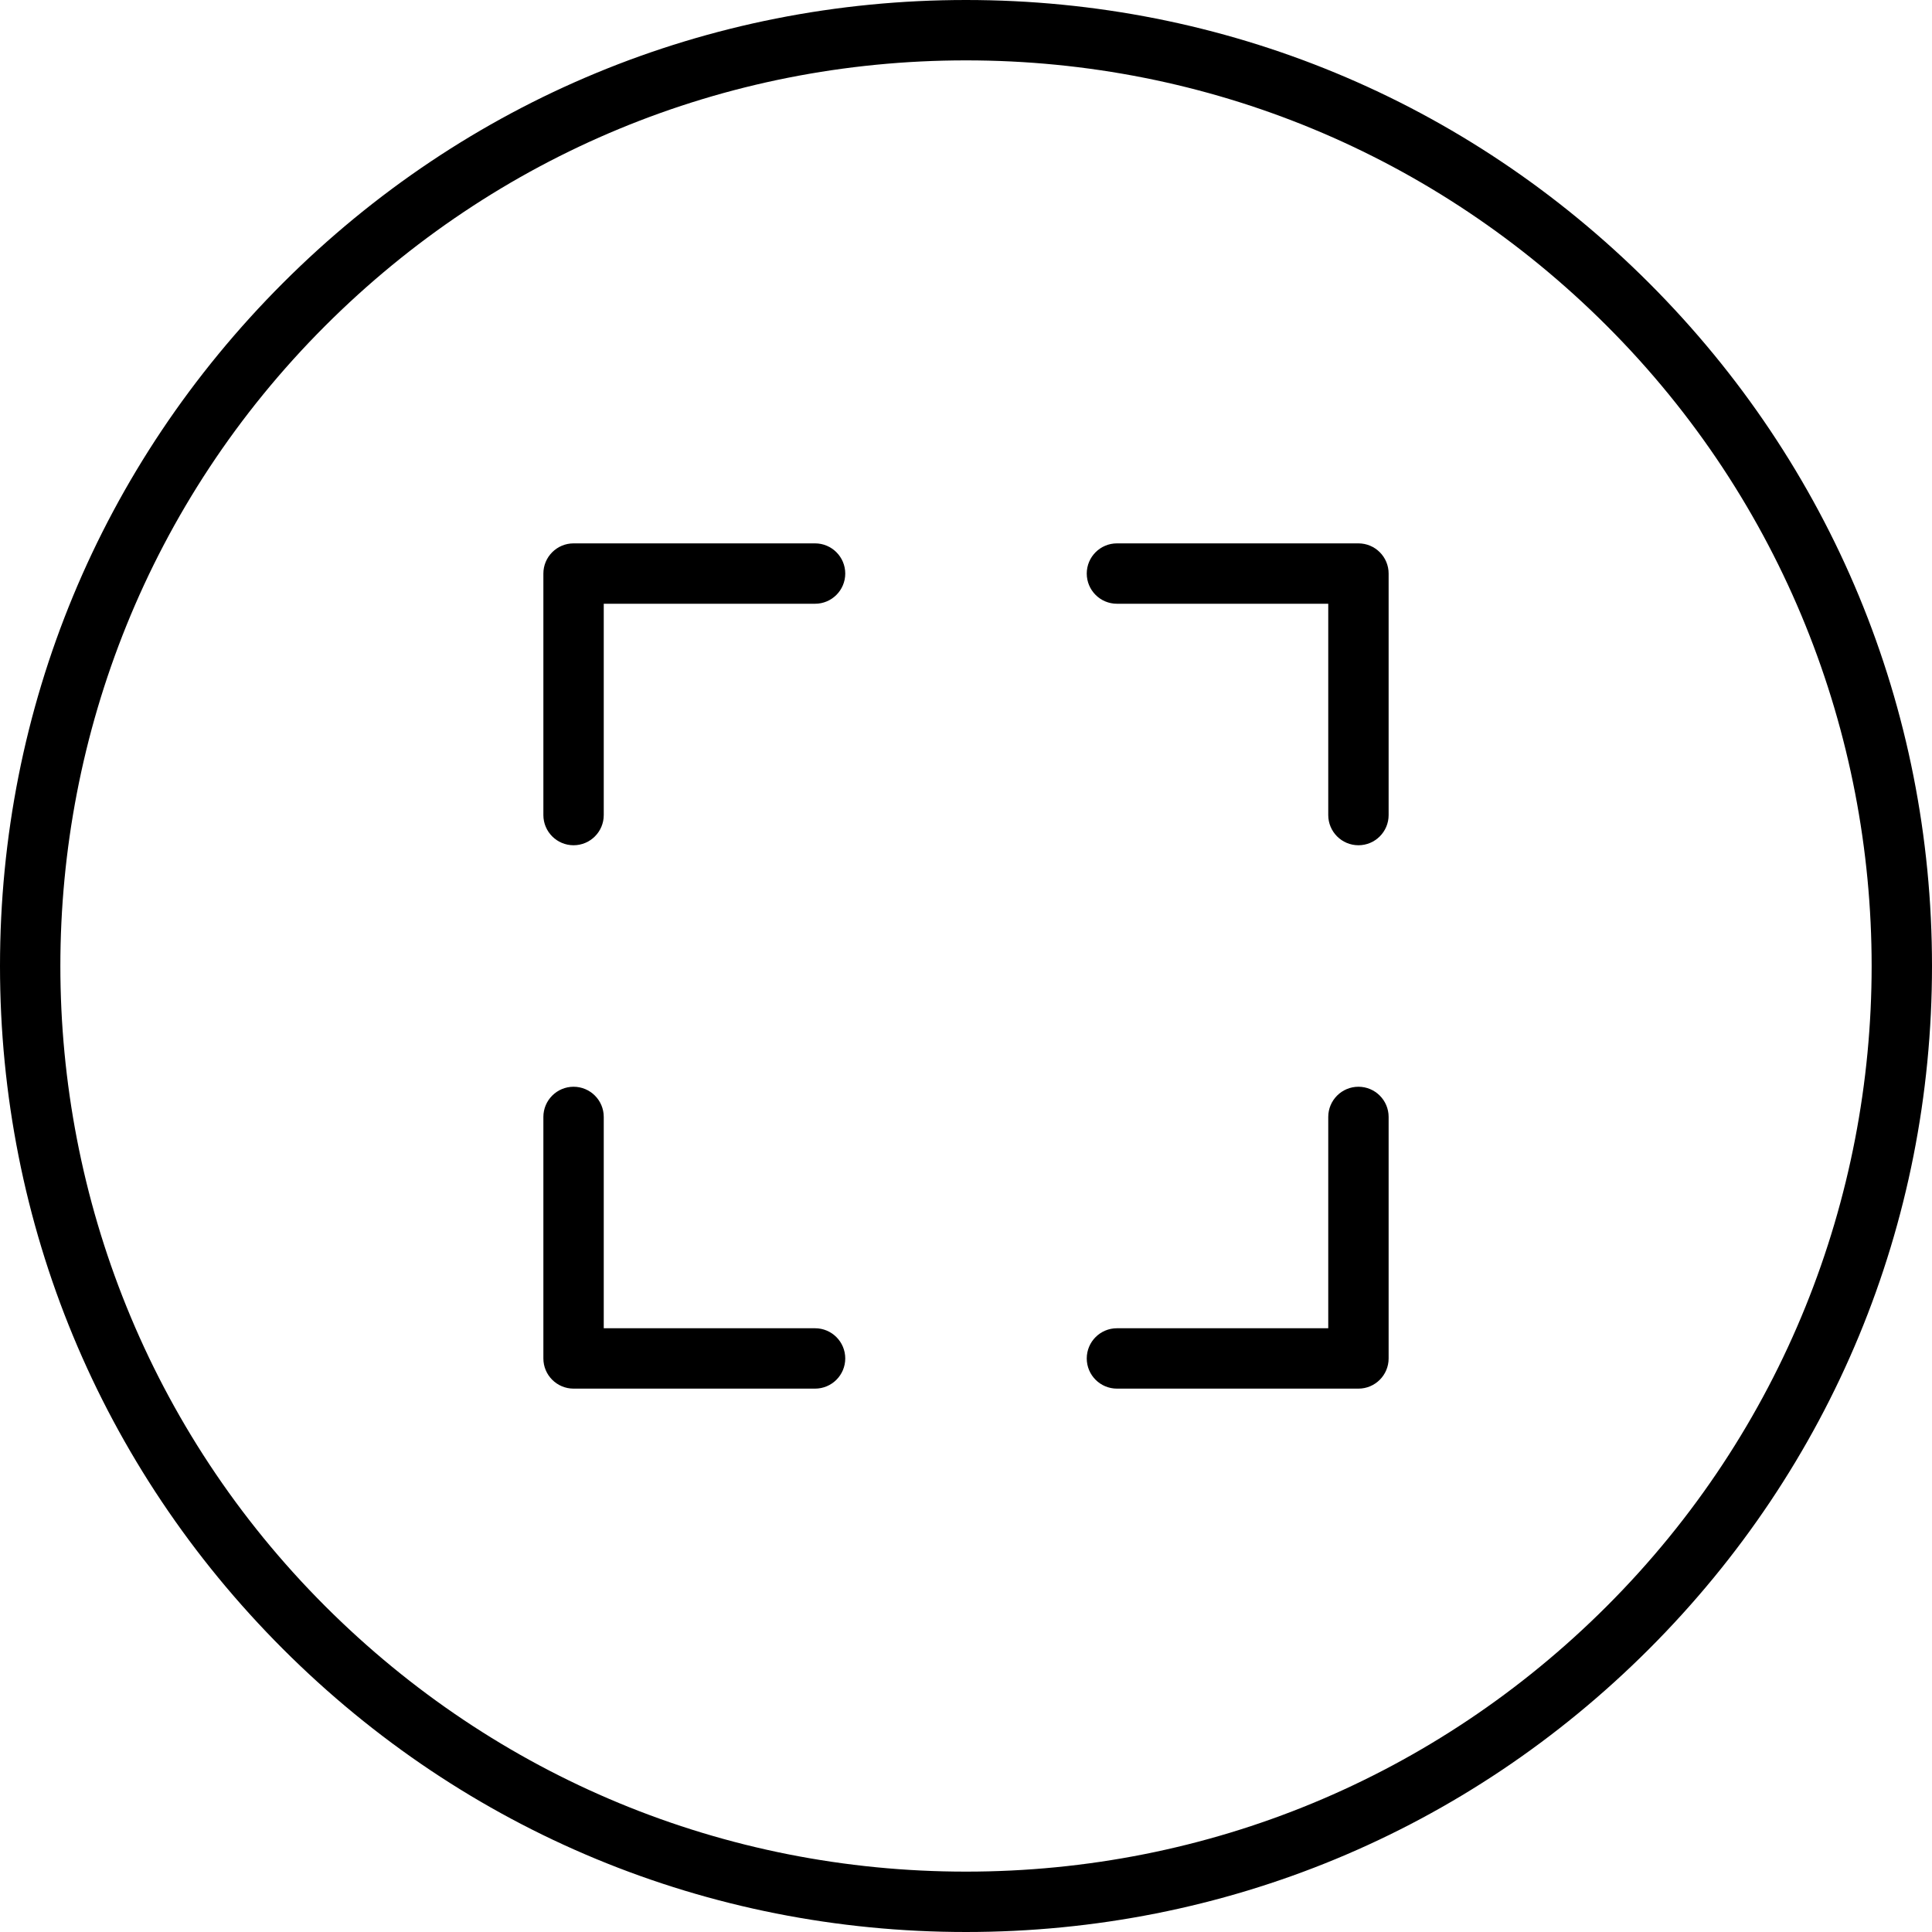 <?xml version="1.0" encoding="UTF-8"?>
<svg width="32px" height="32px" viewBox="0 0 32 32" version="1.1" xmlns="http://www.w3.org/2000/svg" xmlns:xlink="http://www.w3.org/1999/xlink">
    <title>3. Elements_Icons/4. Descriptions/Responsive_circle</title>
    <g id="3.-Elements_Icons/4.-Descriptions/Responsive_circle" stroke="none" stroke-width="1" fill="none" fill-rule="evenodd">
        <path d="M16,0 C20.276,0 24.289,1.663 27.313,4.687 C30.337,7.711 32,11.724 32,16 C32,20.276 30.337,24.289 27.313,27.313 C24.289,30.337 20.276,32 16,32 C11.724,32 7.711,30.337 4.687,27.313 C1.663,24.289 0,20.276 0,16 C0,11.724 1.663,7.711 4.687,4.687 C7.711,1.663 11.724,0 16,0 Z M16,1 C11.995,1 8.225,2.56 5.388,5.395 C-0.463,11.242 -0.463,20.758 5.388,26.605 C8.225,29.44 11.995,31 16,31 C20.005,31 23.775,29.44 26.612,26.605 C32.463,20.758 32.463,11.242 26.612,5.395 C23.775,2.56 20.005,1 16,1 Z M22.5,18 C22.776,18 23,18.224 23,18.5 L23,18.5 L23,22.5 C23,22.776 22.776,23 22.5,23 L22.5,23 L18.5,23 C18.224,23 18,22.776 18,22.5 C18,22.224 18.224,22 18.5,22 L18.5,22 L22,22 L22,18.5 C22,18.224 22.224,18 22.5,18 Z M9.5,18 C9.776,18 10,18.224 10,18.5 L10,22 L13.5,22 C13.776,22 14,22.224 14,22.5 C14,22.776 13.776,23 13.5,23 L9.5,23 C9.224,23 9,22.776 9,22.5 L9,18.5 C9,18.224 9.224,18 9.5,18 Z M22.5,9 C22.776,9 23,9.224 23,9.5 L23,13.5 C23,13.776 22.776,14 22.5,14 C22.224,14 22,13.776 22,13.5 L22,10 L18.5,10 C18.224,10 18,9.776 18,9.5 C18,9.224 18.224,9 18.5,9 L22.5,9 Z M13.5,9 C13.776,9 14,9.224 14,9.5 C14,9.776 13.776,10 13.5,10 L13.5,10 L10,10 L10,13.5 C10,13.776 9.776,14 9.5,14 C9.224,14 9,13.776 9,13.5 L9,13.5 L9,9.5 C9,9.224 9.224,9 9.5,9 L9.5,9 Z" id="Combined-Shape" fill="#000000"></path>
    </g>
</svg>